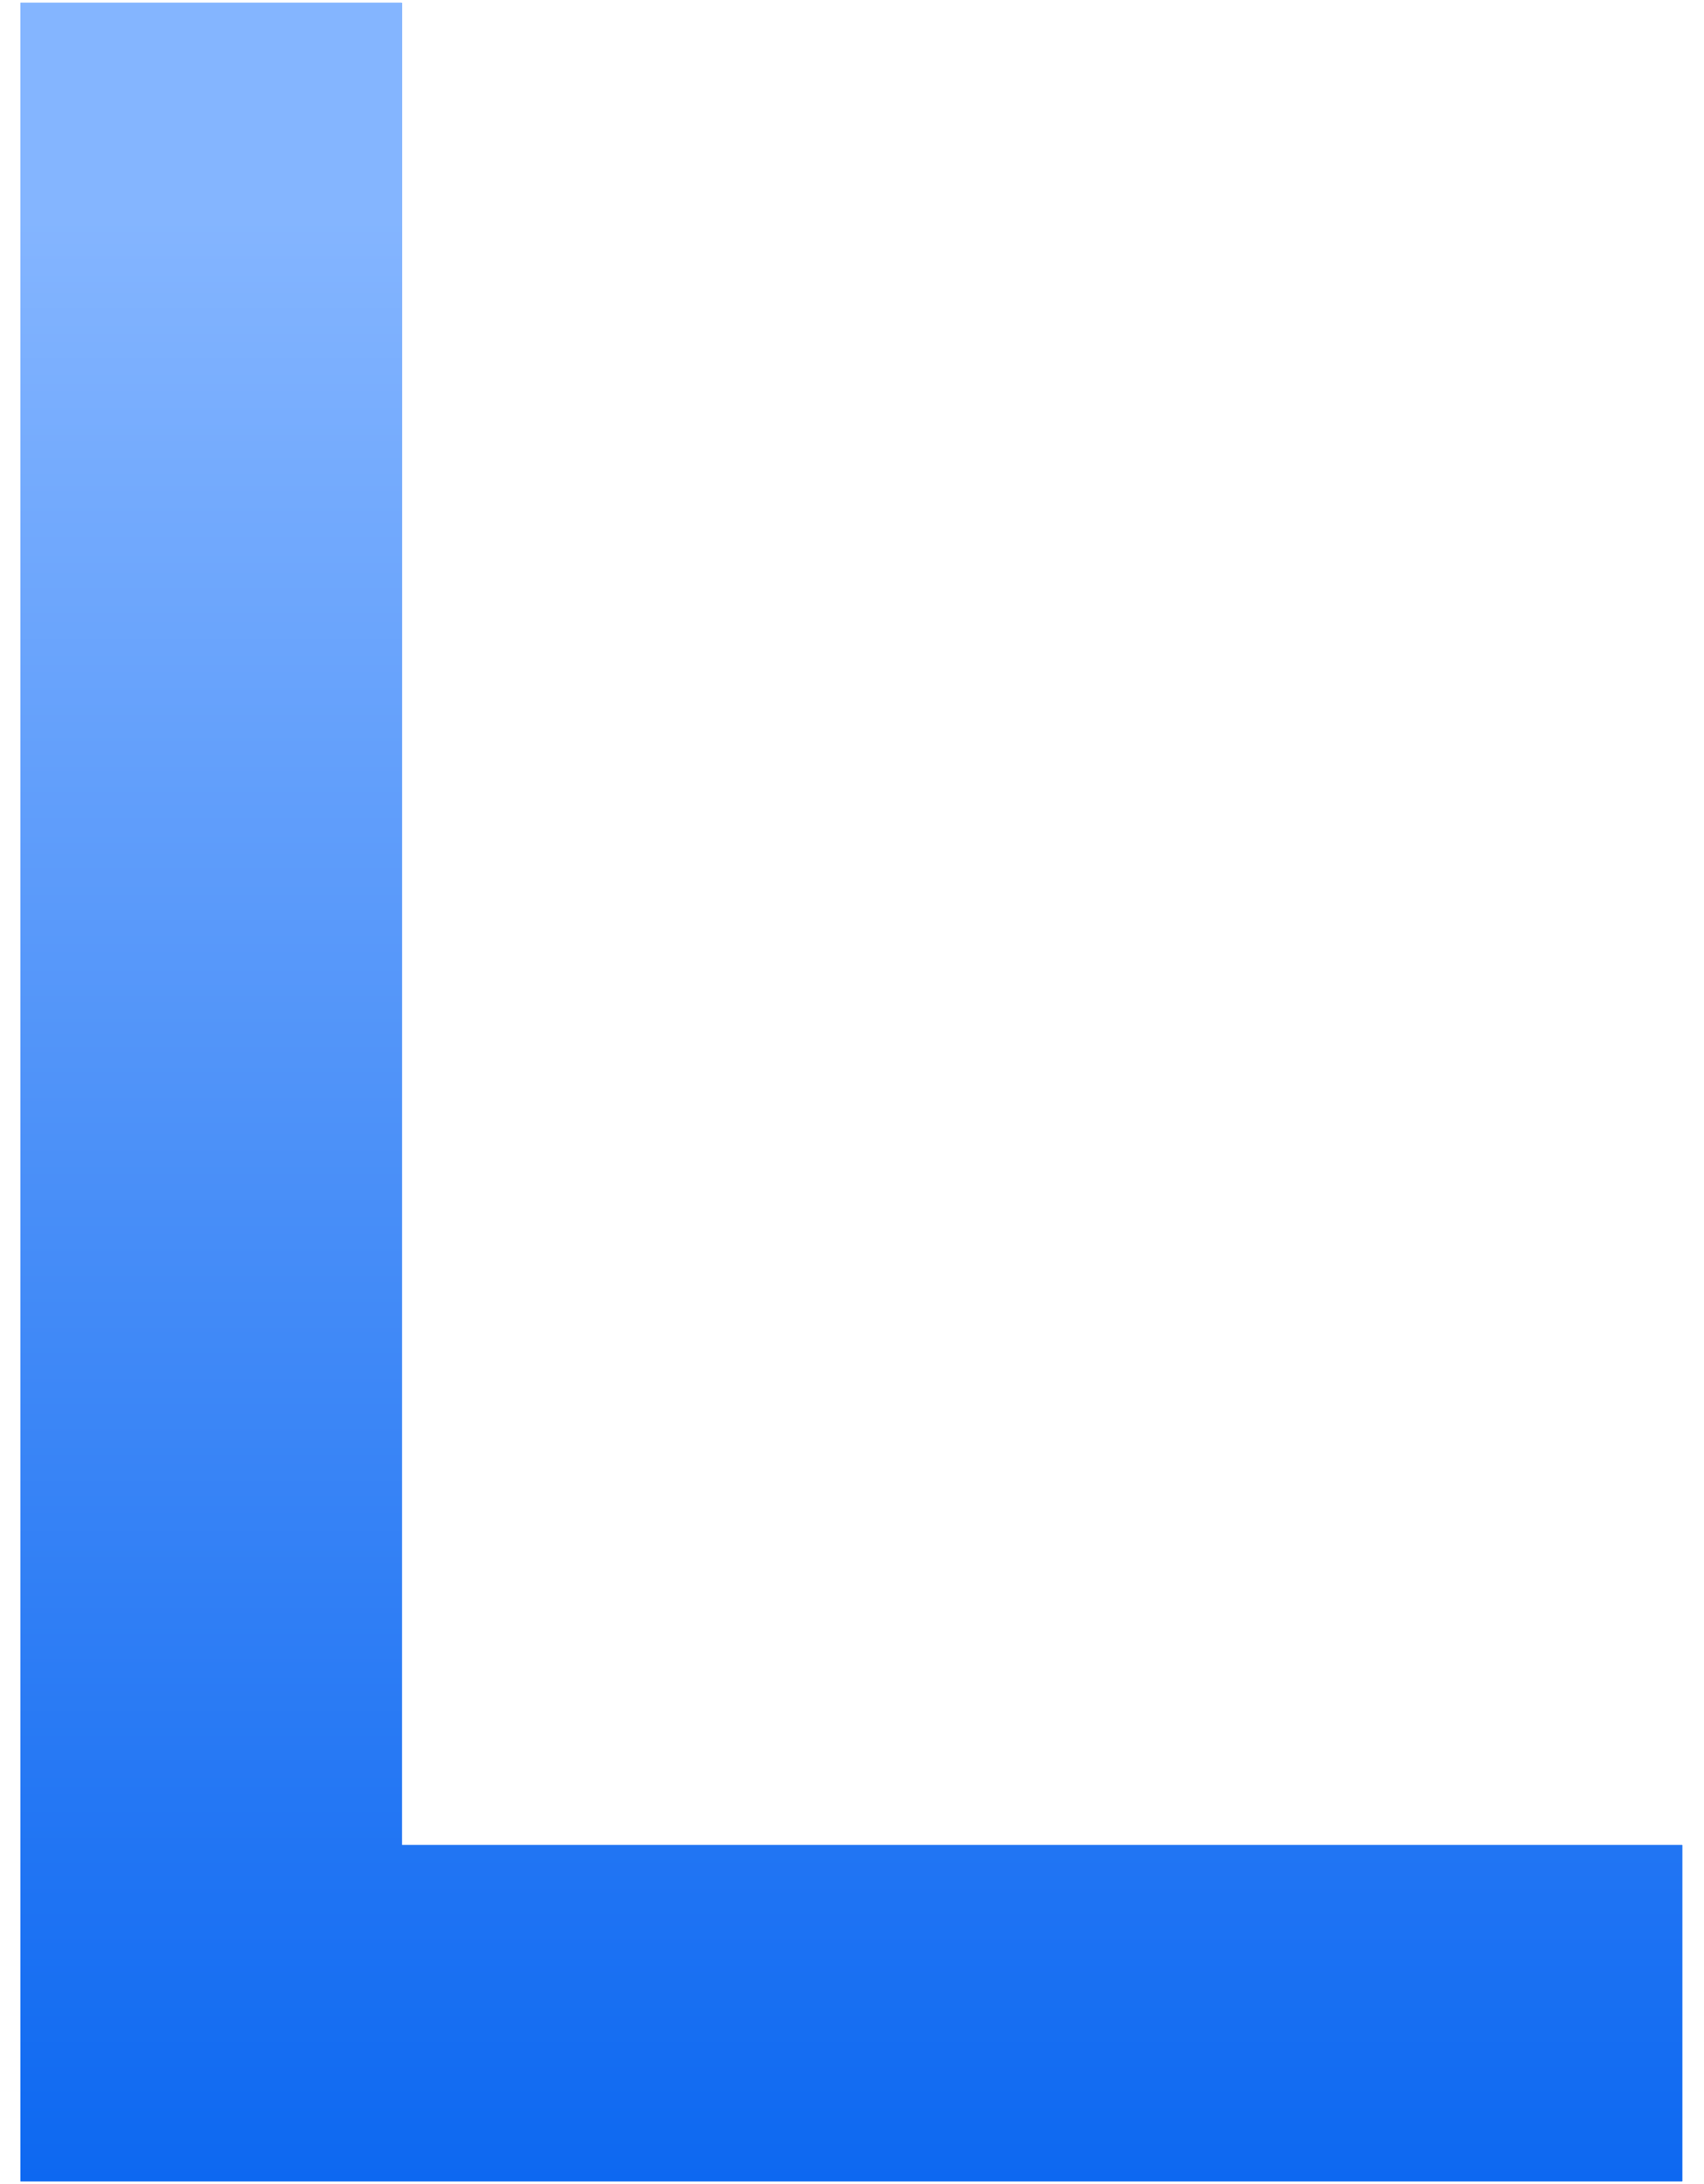 <svg width="71" height="91" viewBox="0 0 71 91" fill="none" xmlns="http://www.w3.org/2000/svg">
<path d="M0.853 90.894V0.106H16.744V76.872H70.099V90.894H0.853Z" fill="#428AF8"/>
<path d="M0.853 90.894V0.106H16.744V76.872H70.099V90.894H0.853Z" fill="url(#paint0_linear_403_158)"/>
<defs>
<linearGradient id="paint0_linear_403_158" x1="23.381" y1="9.101" x2="23.381" y2="90.894" gradientUnits="userSpaceOnUse">
<stop stop-color="#84B5FF"/>
<stop offset="1" stop-color="#0D68F1"/>
</linearGradient>
</defs>
</svg>
